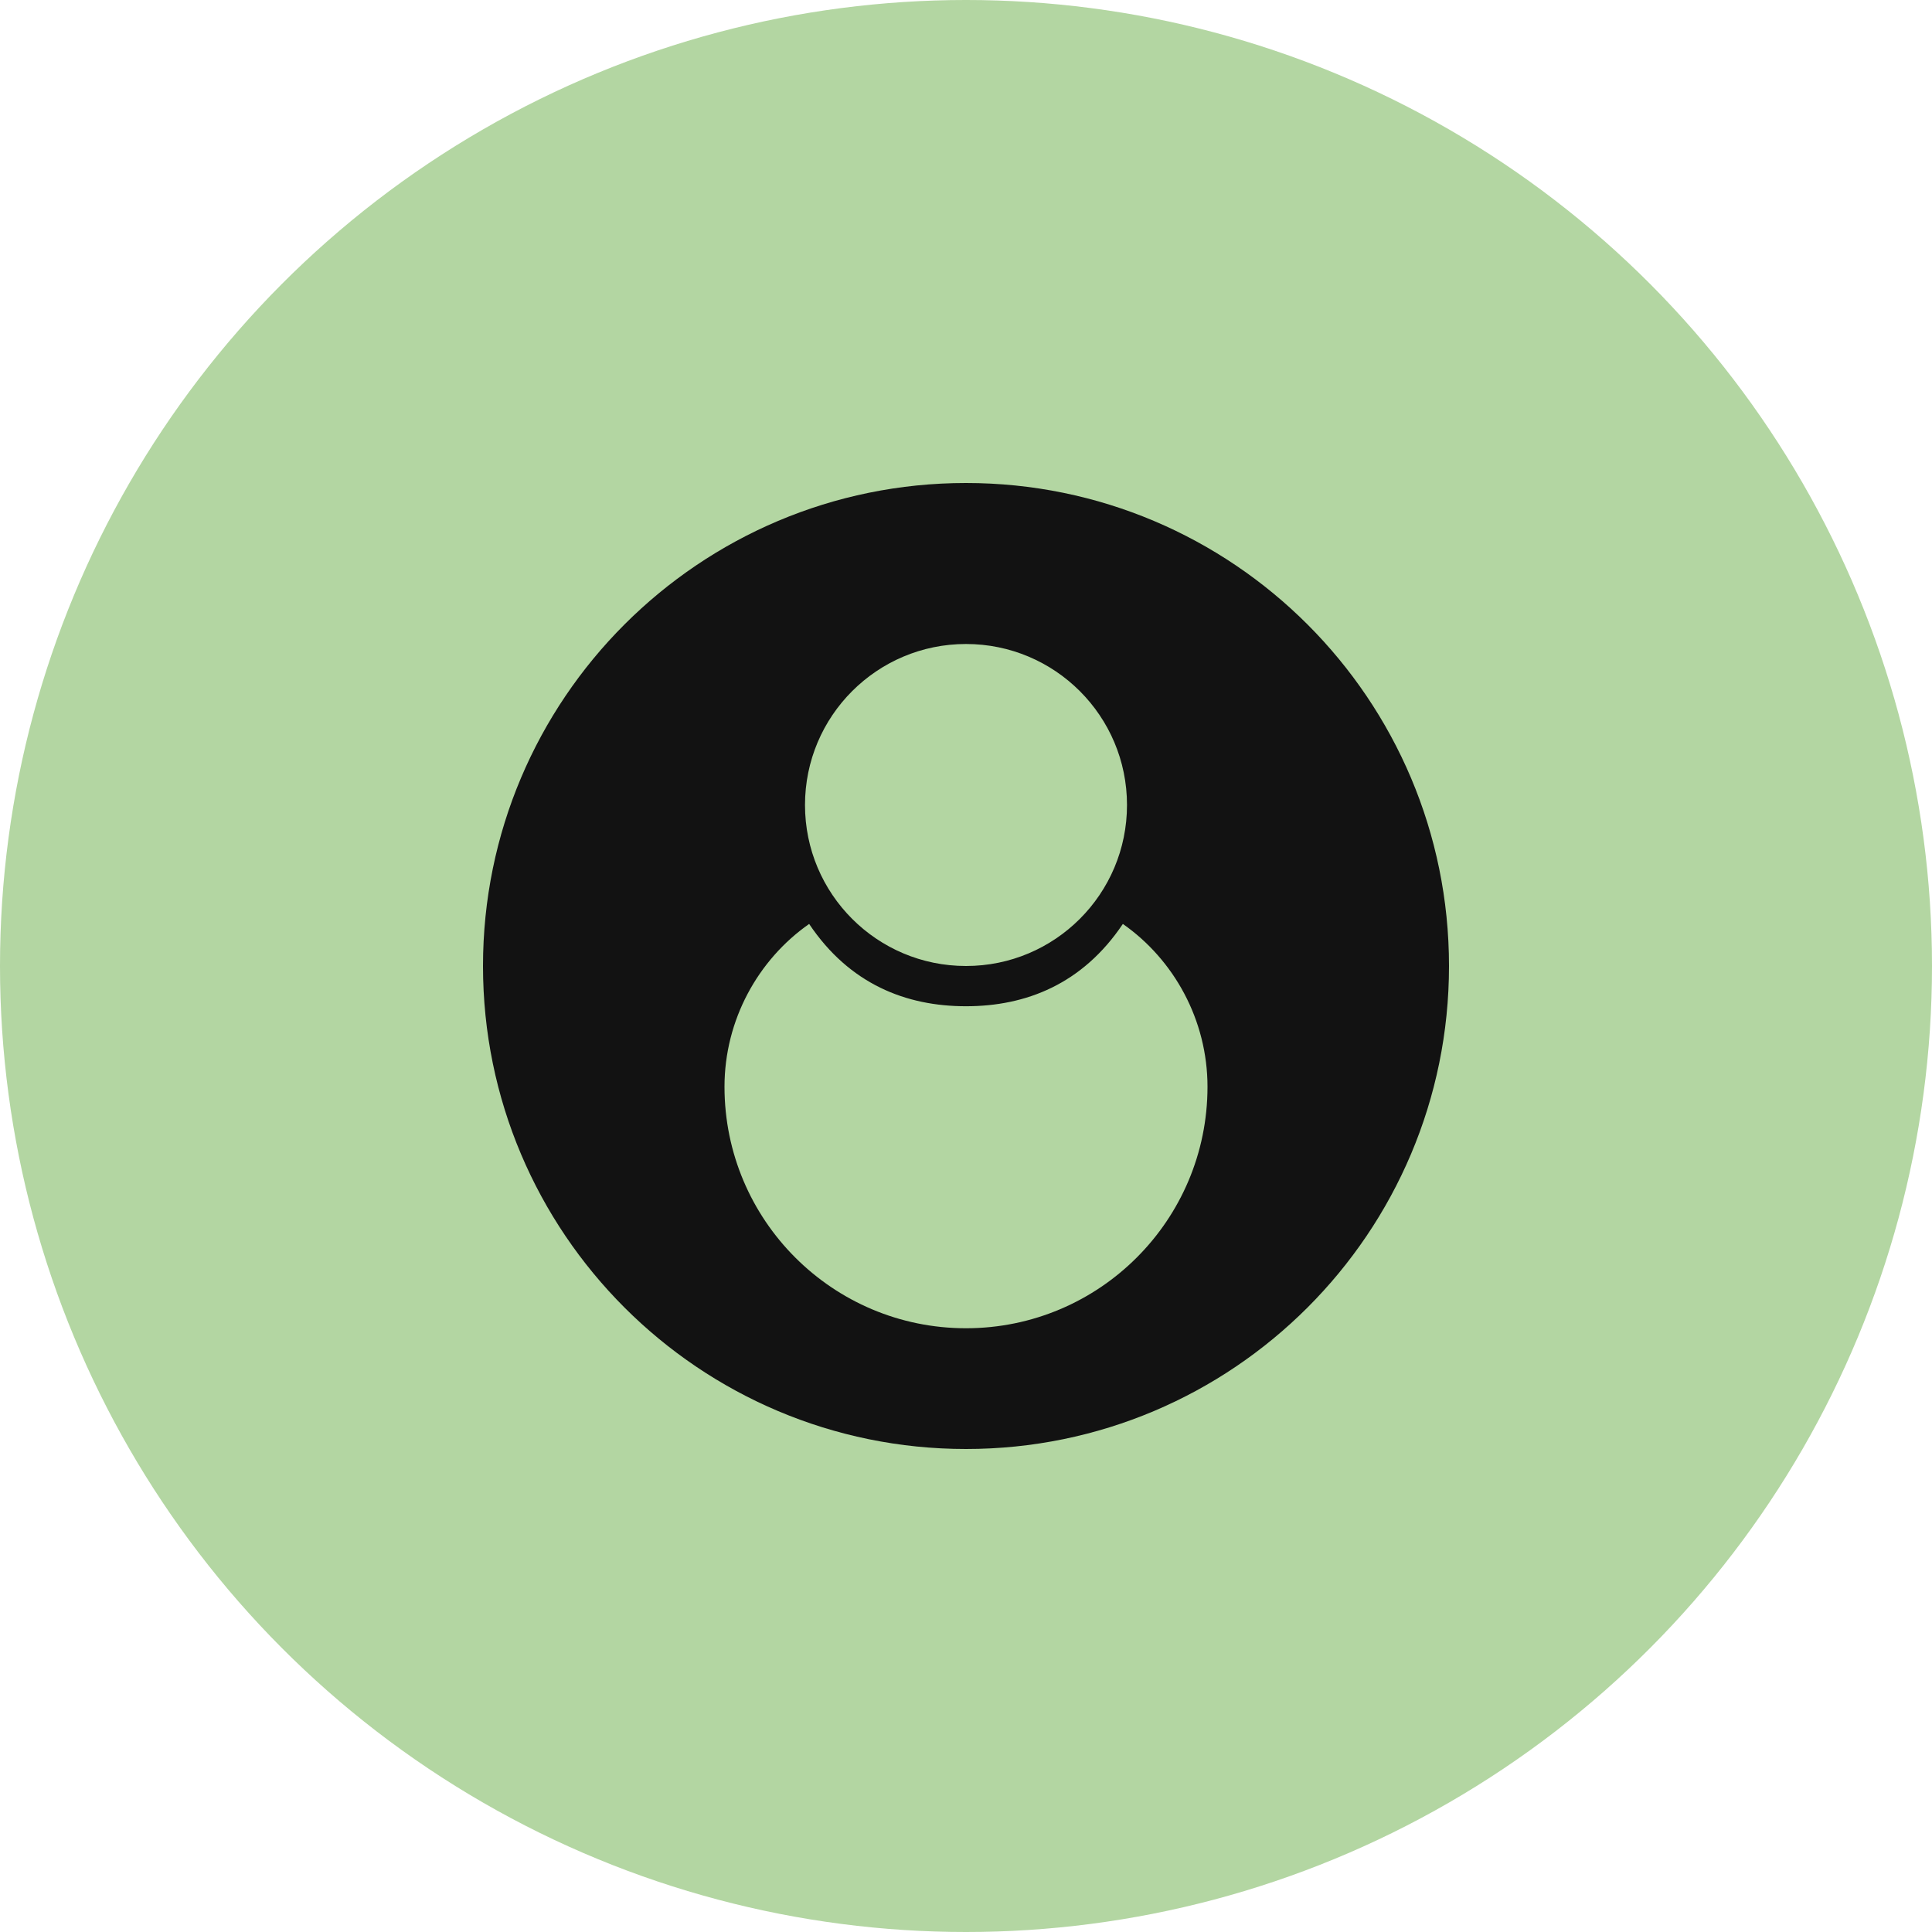 <svg xmlns="http://www.w3.org/2000/svg" width="48" height="48" viewBox="0 0 48 48"><circle cx="24" cy="24" r="24" fill="#B3D6A2"/><path d="M24 12c-6.627 0-12 5.373-12 12s5.373 12 12 12 12-5.373 12-12-5.373-12-12-12zm0 4c2.21 0 4 1.79 4 4s-1.79 4-4 4-4-1.79-4-4 1.79-4 4-4zm0 17c-3.314 0-6-2.686-6-6 0-1.657.833-3.157 2.103-4.045C21.107 24.451 22.511 25 24 25s2.893-.549 3.897-2.045C29.167 23.843 30 25.343 30 27c0 3.314-2.686 6-6 6z" fill="#121212"/></svg>